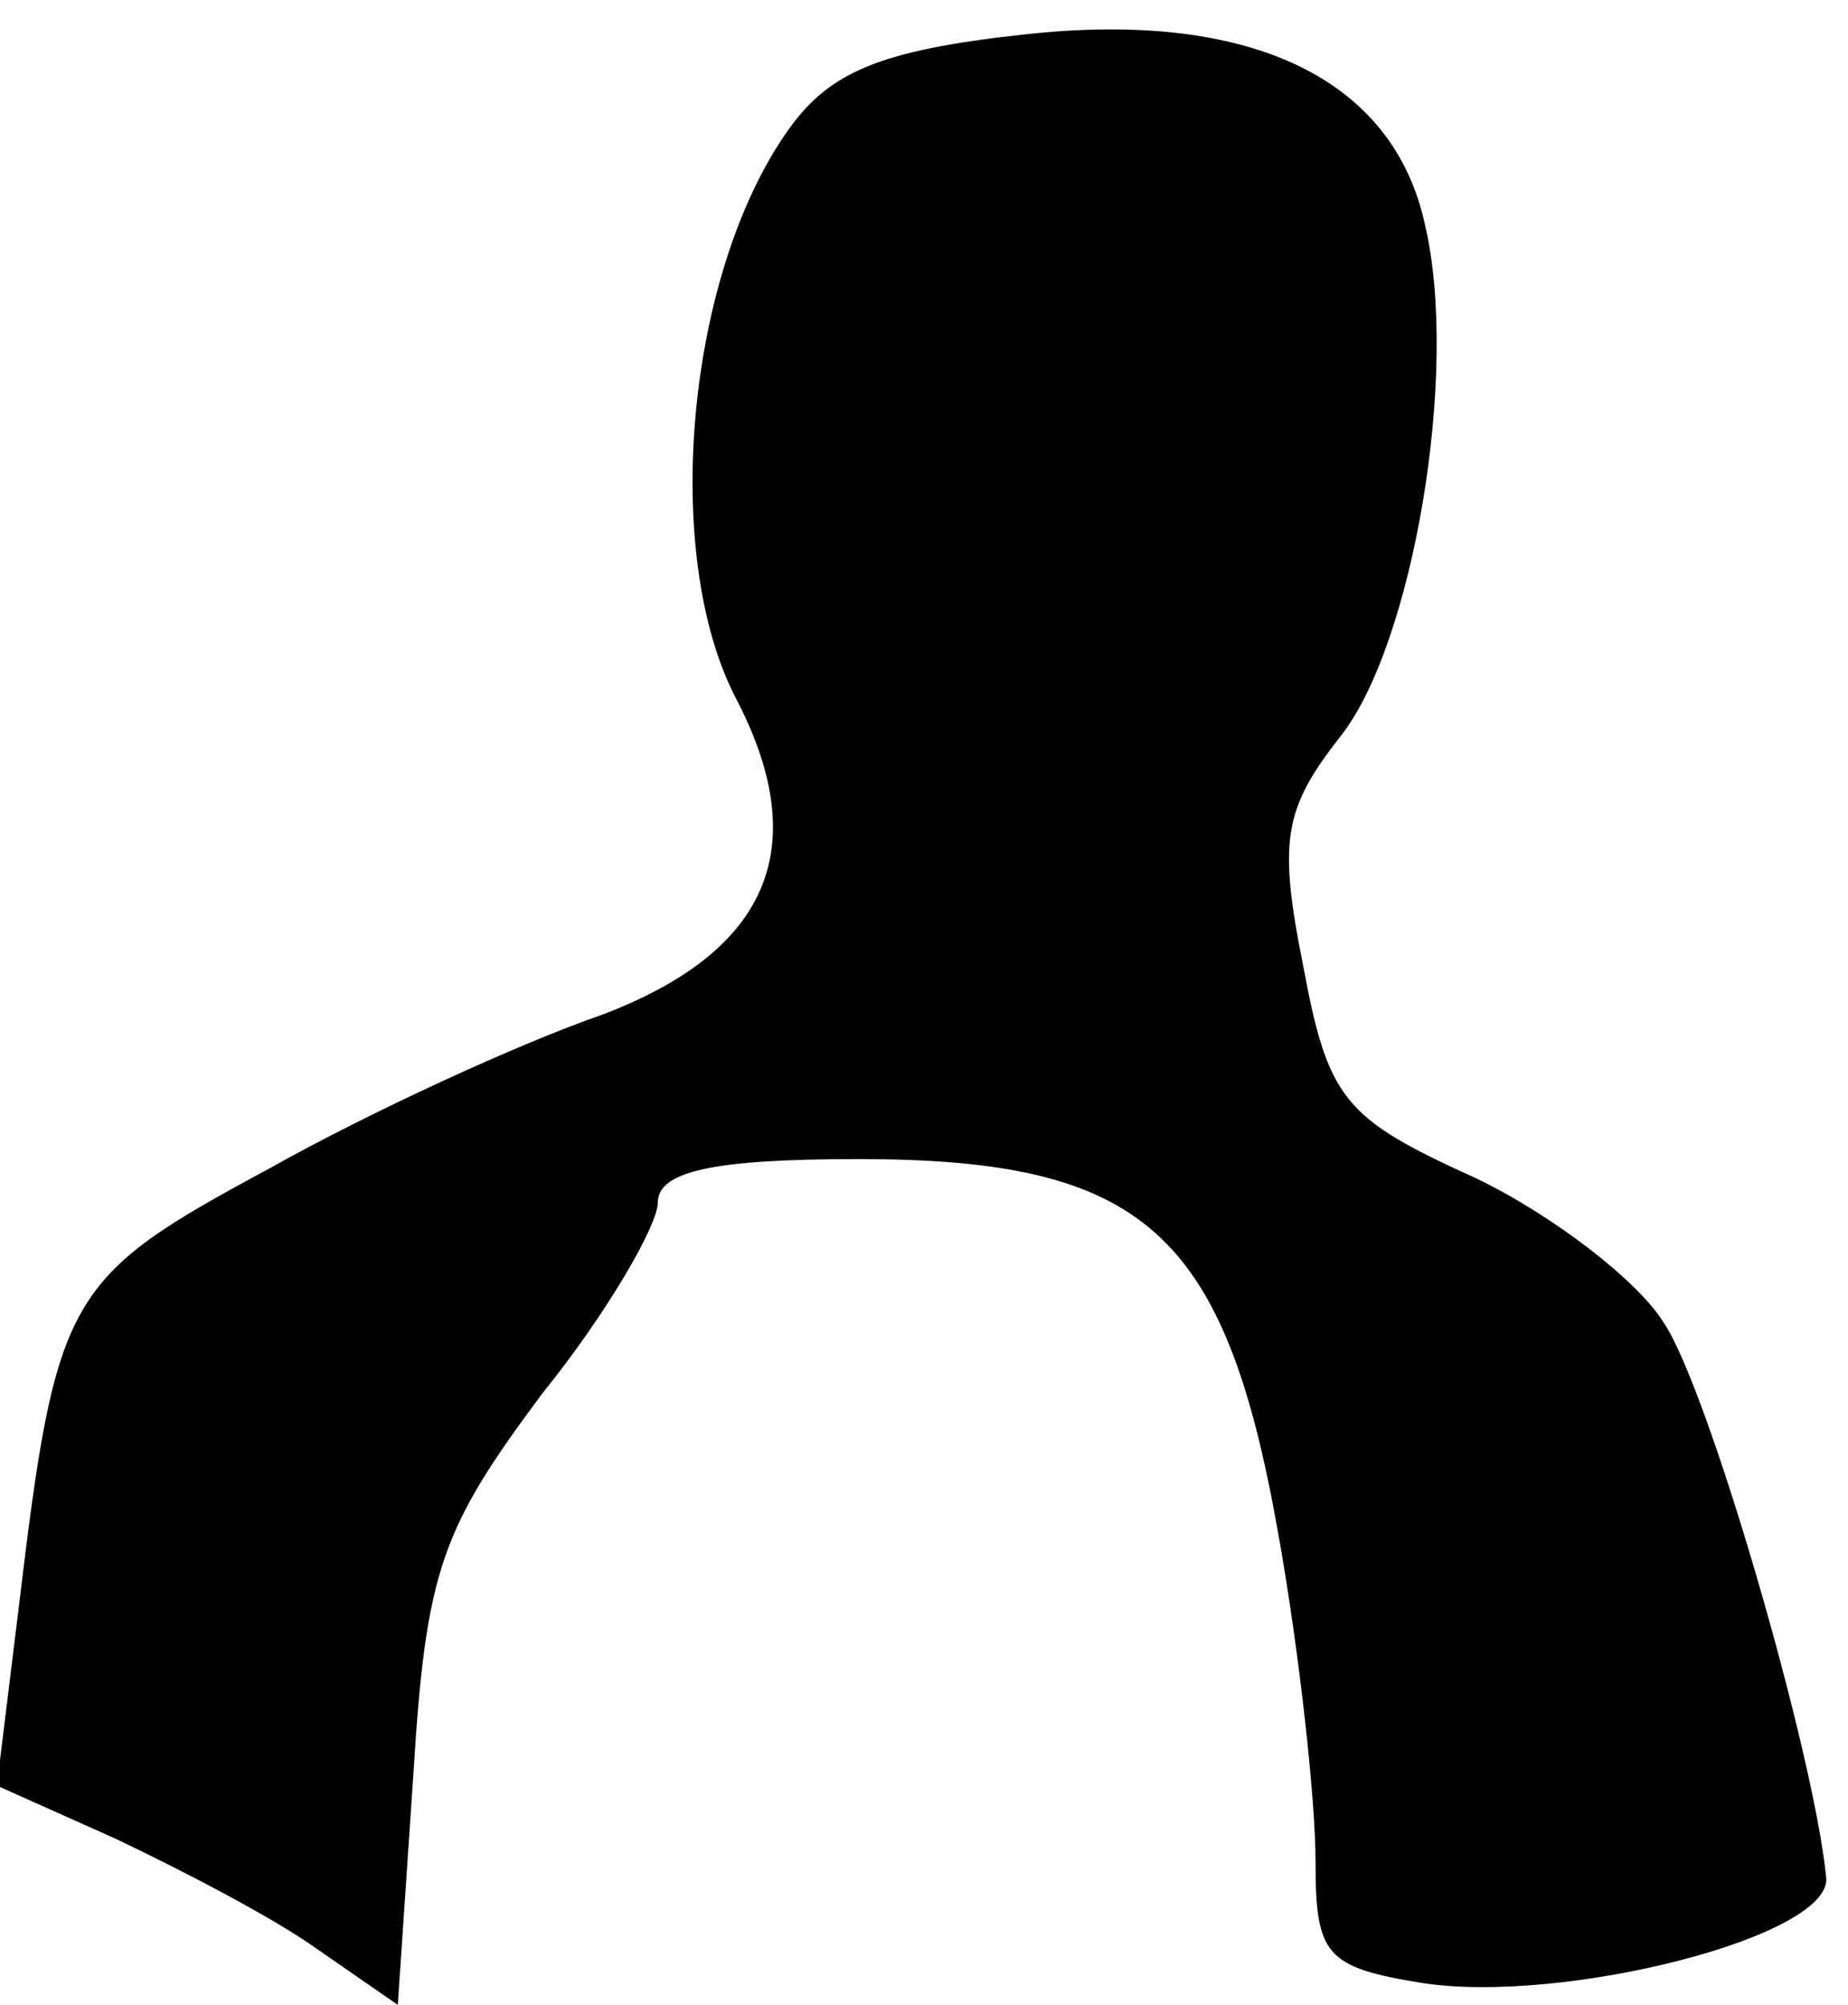 <?xml version="1.0" standalone="no"?>
<!DOCTYPE svg PUBLIC "-//W3C//DTD SVG 20010904//EN"
 "http://www.w3.org/TR/2001/REC-SVG-20010904/DTD/svg10.dtd">
<svg version="1.0" xmlns="http://www.w3.org/2000/svg"
 width="59pt" height="64pt" viewBox="0 0 59 64"
 preserveAspectRatio="xMidYMid meet">
<g transform="translate(0,64) scale(0.1,-0.1)"
fill="#000000" stroke="none">
<path fill="#000000" stroke="none" d="M327 629 c-46 -5 -62 -12 -75 -30 -33
-46 -41 -136 -17 -182 25 -48 10 -81 -43 -101 -26 -9 -74 -31 -106 -49 -65
-35 -68 -40 -80 -140 l-7 -57 38 -17 c21 -10 50 -25 64 -35 l26 -18 5 74 c4
65 9 78 41 121 21 26 37 54 37 61 0 10 17 14 64 14 91 0 117 -23 134 -119 7
-39 12 -86 12 -105 0 -30 3 -34 34 -39 45 -7 132 15 129 34 -4 40 -38 157 -52
177 -8 13 -35 34 -60 46 -42 19 -47 25 -55 68 -8 40 -6 50 12 73 23 29 38 116
27 163 -10 47 -56 69 -128 61z"/>
</g>
</svg>
